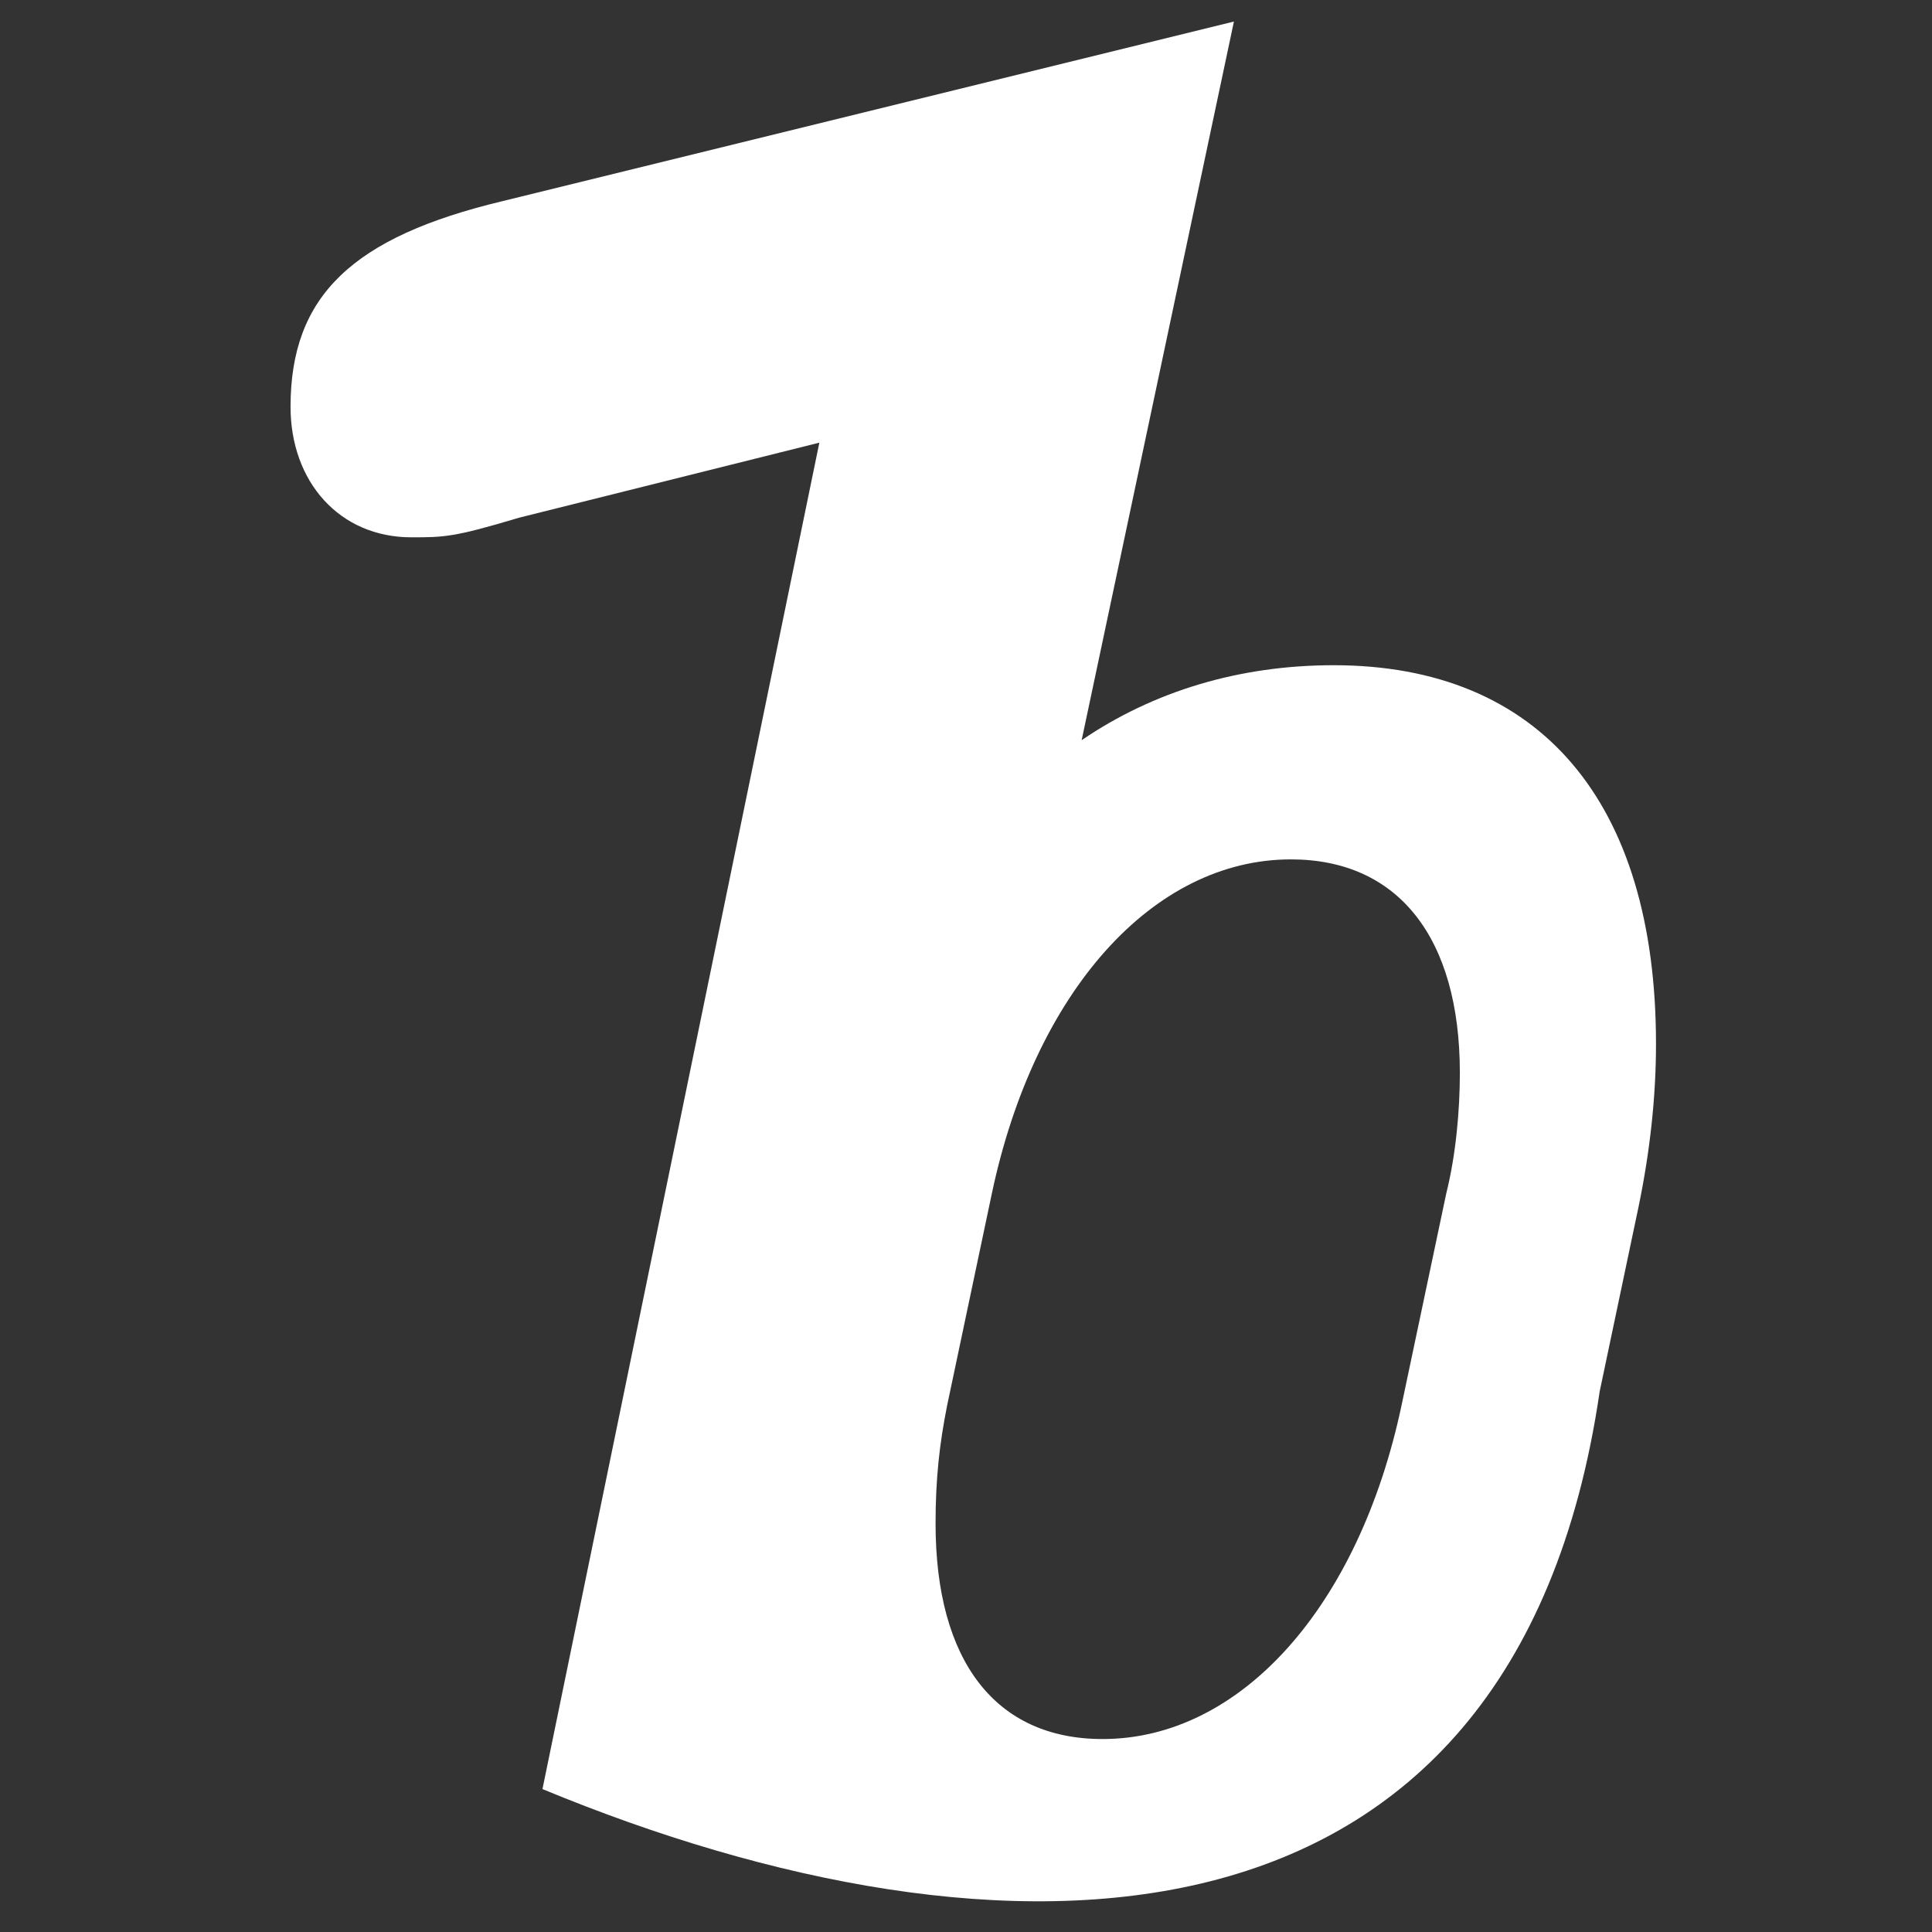 <?xml version="1.0" encoding="UTF-8" standalone="no"?>
<svg
   xmlns:dc="http://purl.org/dc/elements/1.1/"
   xmlns:cc="http://creativecommons.org/ns#"
   xmlns:rdf="http://www.w3.org/1999/02/22-rdf-syntax-ns#"
   xmlns:svg="http://www.w3.org/2000/svg"
   xmlns="http://www.w3.org/2000/svg"
   xmlns:sodipodi="http://sodipodi.sourceforge.net/DTD/sodipodi-0.dtd"
   xmlns:inkscape="http://www.inkscape.org/namespaces/inkscape"
   viewBox="0 0 7256.692 7256.693"
   height="2048mm"
   width="2048mm"
   id="svg2"
   version="1.1"
   inkscape:version="0.91 r13725"
   sodipodi:docname="bytewise.svg">
  <rect x="0" y="0" width="7256.692" height="7256.693" fill="#333333" stroke="none"/>
  <defs
     id="defs12" />
  <sodipodi:namedview
     pagecolor="#ffffff"
     bordercolor="#666666"
     borderopacity="1"
     objecttolerance="10"
     gridtolerance="10"
     guidetolerance="10"
     inkscape:pageopacity="0"
     inkscape:pageshadow="2"
     inkscape:window-width="926"
     inkscape:window-height="480"
     id="namedview10"
     showgrid="false"
     inkscape:zoom="0.032521701"
     inkscape:cx="3628.3465"
     inkscape:cy="3628.3465"
     inkscape:window-x="0"
     inkscape:window-y="25"
     inkscape:window-maximized="0"
     inkscape:current-layer="svg2" />
  <path
     inkscape:connector-curvature="0"
     id="path8"
     style="font-style:oblique;font-weight:bold;font-size:406.971px;line-height:125%;font-family:'Nimbus Mono';-inkscape-font-specification:'Nimbus Mono Bold Oblique';text-align:start;letter-spacing:0;word-spacing:0;fill:#ffffff"
     d="M 4634.682,80.913 1888.238,755.302 c -563.995,134.867 -796.949,355.549 -796.949,772.416 0,281.998 183.936,490.447 453.663,490.447 122.614,0 159.389,-0.036 404.602,-73.612 L 3077.555,1662.582 2037.5,6719.868 c 1714.83,709.985 3648.427,711.828 3970.981,-1493.487 l 145.859,-692.866 c 43.769,-211.518 65.675,-415.731 65.675,-612.66 0,-911.706 -437.664,-1422.266 -1210.792,-1422.266 -353.139,0 -675.542,96.905 -946.475,281.56 z M 4848.75,3227.896 c 401.148,0 634.554,291.749 634.554,802.309 0,138.581 -14.548,306.324 -51.019,452.2 l -167.771,795.009 c -160.462,758.541 -605.379,1254.512 -1123.233,1254.512 -401.155,0 -627.26,-291.757 -627.26,-809.611 0,-167.749 14.603,-299.024 43.778,-444.901 l 167.756,-795.009 C 3886.016,3723.864 4330.871,3227.894 4848.725,3227.894 Z"
     font-style="oblique"
     font-weight="bold"
     font-size="406.971"
     letter-spacing="0"
     word-spacing="0" />
</svg>
